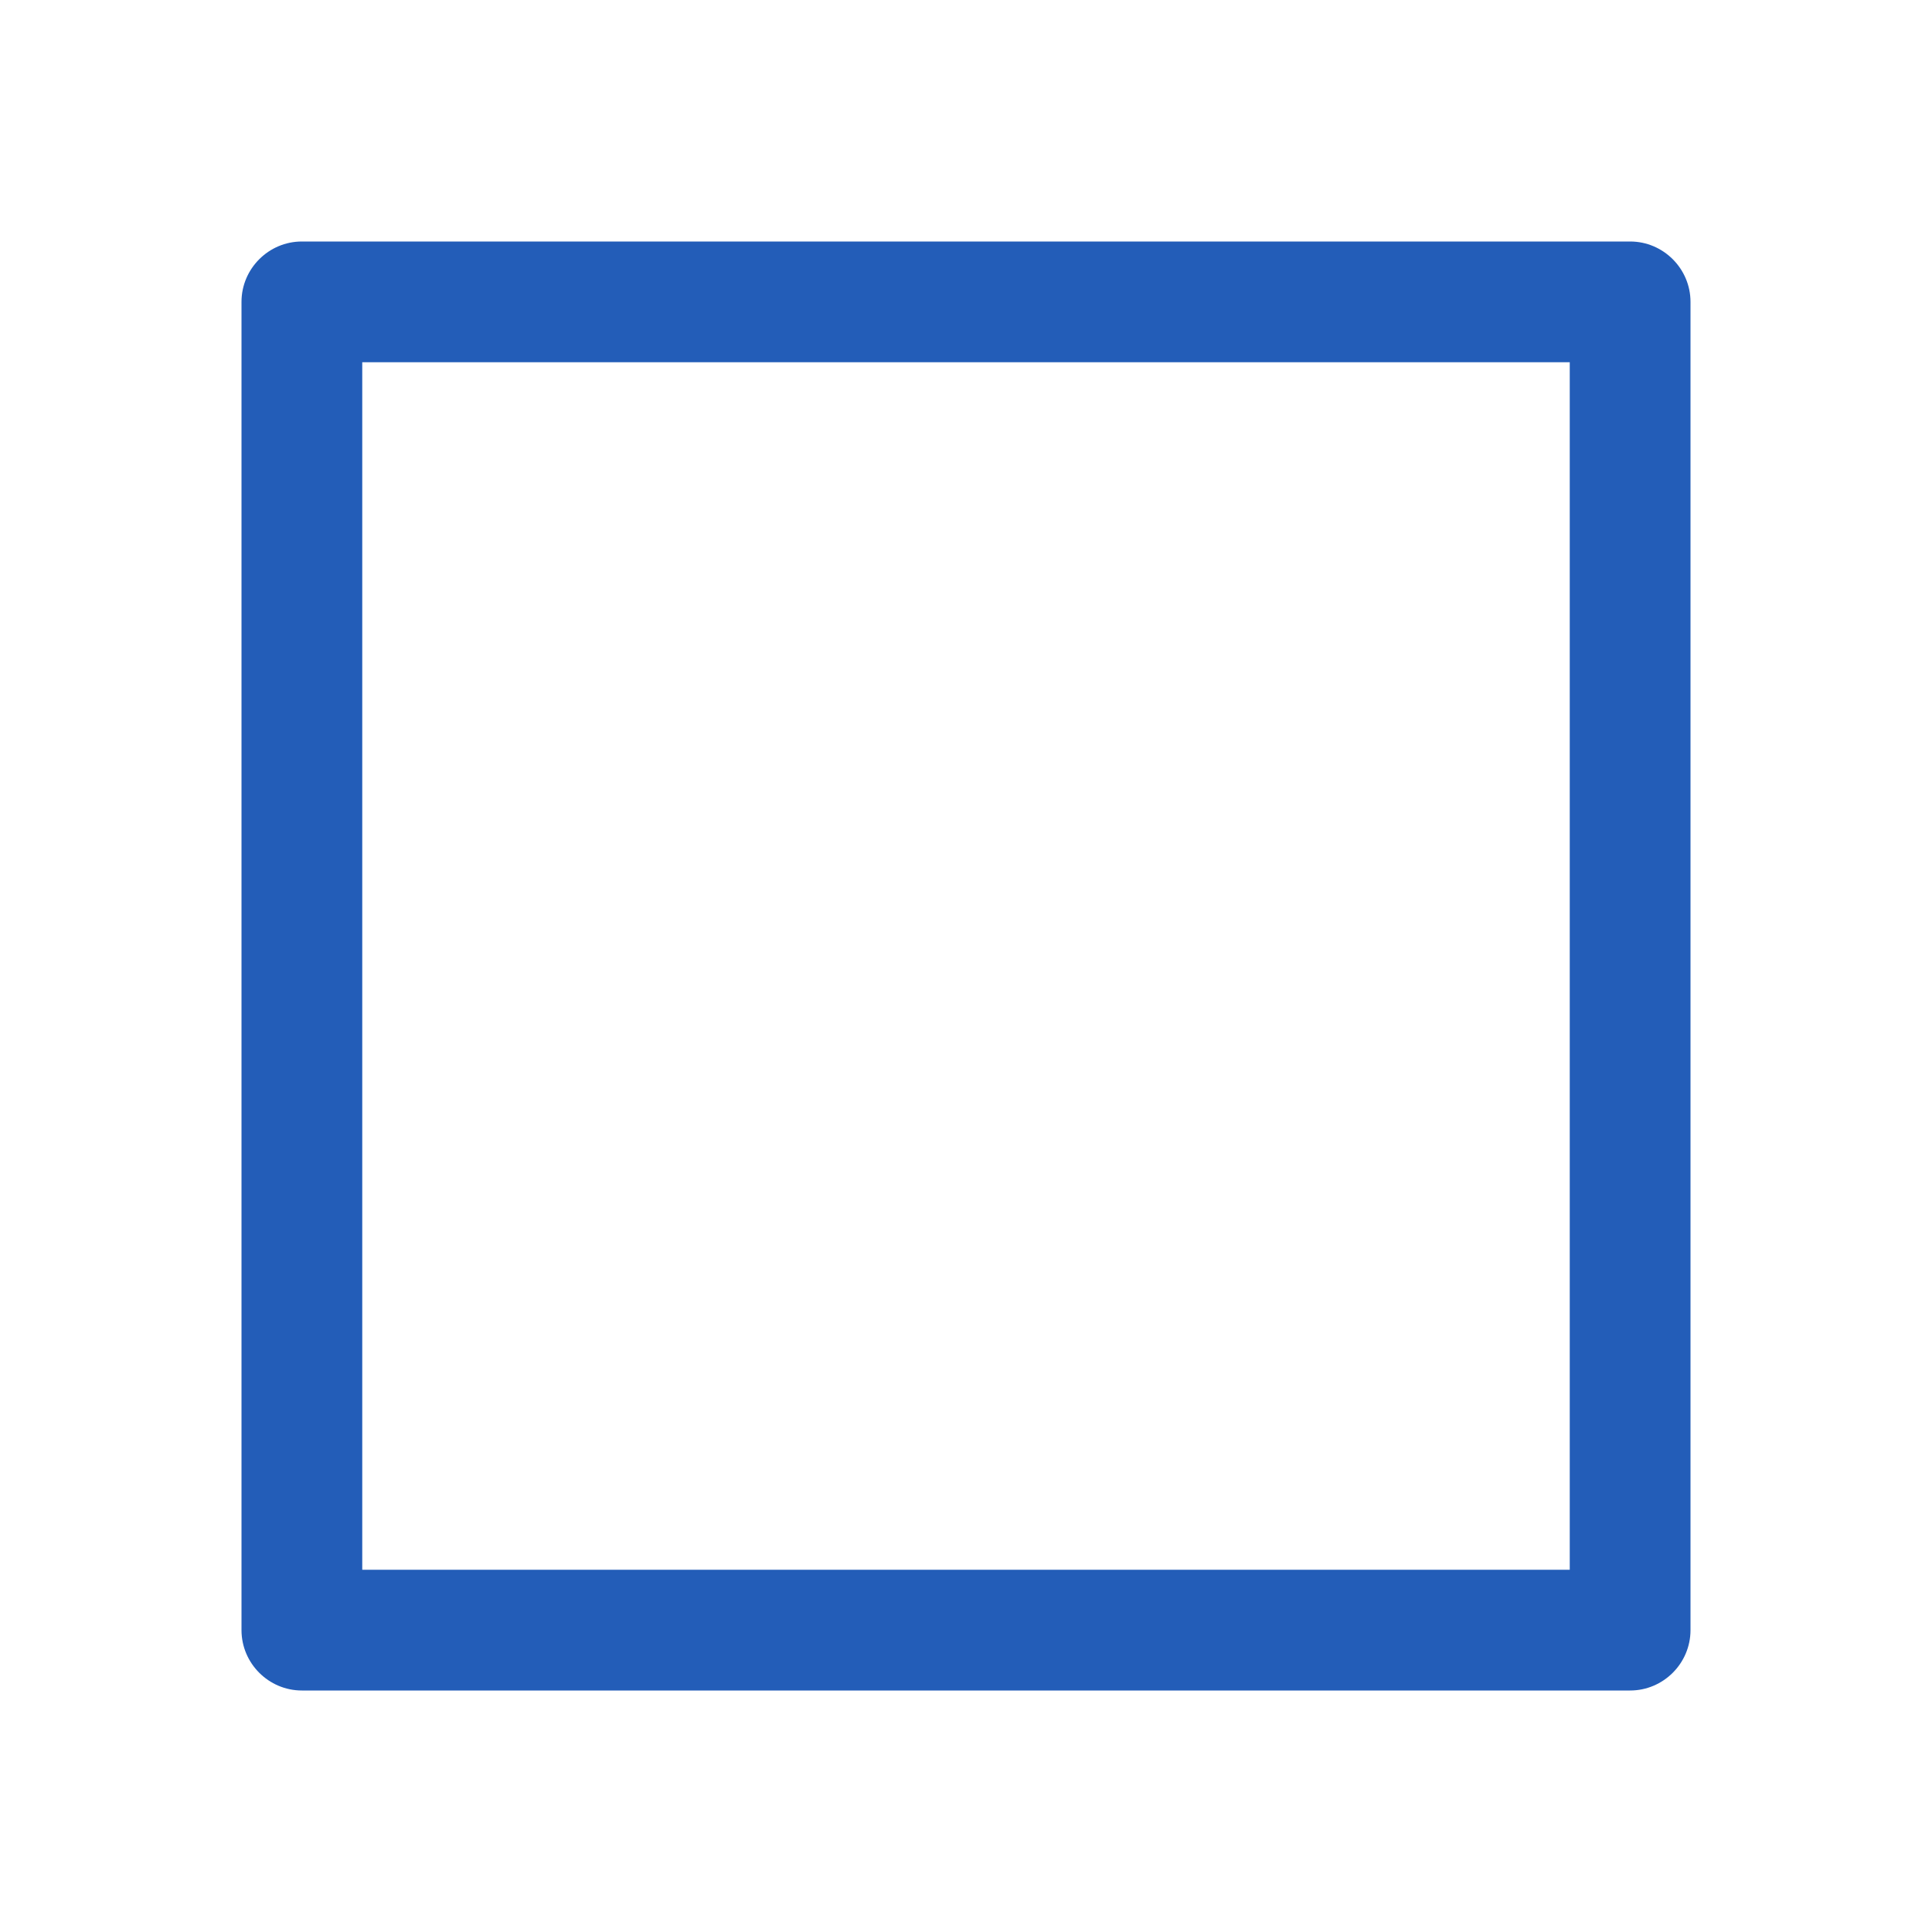 <?xml version="1.0" encoding="UTF-8"?>
<!DOCTYPE svg PUBLIC "-//W3C//DTD SVG 1.1//EN" "http://www.w3.org/Graphics/SVG/1.1/DTD/svg11.dtd">
<svg xmlns="http://www.w3.org/2000/svg" xml:space="preserve" width="1024px" height="1024px" shape-rendering="geometricPrecision" text-rendering="geometricPrecision" image-rendering="optimizeQuality" fill-rule="nonzero" clip-rule="evenodd" viewBox="0 0 10240 10240" xmlns:xlink="http://www.w3.org/1999/xlink">
	<title>shape_square icon</title>
	<desc>shape_square icon from the IconExperience.com O-Collection. Copyright by INCORS GmbH (www.incors.com).</desc>
	<path id="curve0" fill="#235DB8" d="M1600 1280l7040 0c176,0 320,144 320,320l0 7040c0,176 -144,320 -320,320l-7040 0c-176,0 -320,-144 -320,-320l0 -7040c0,-176 144,-320 320,-320zm320 640l0 6400 6400 0 0 -6400 -6400 0z"/>
</svg>
